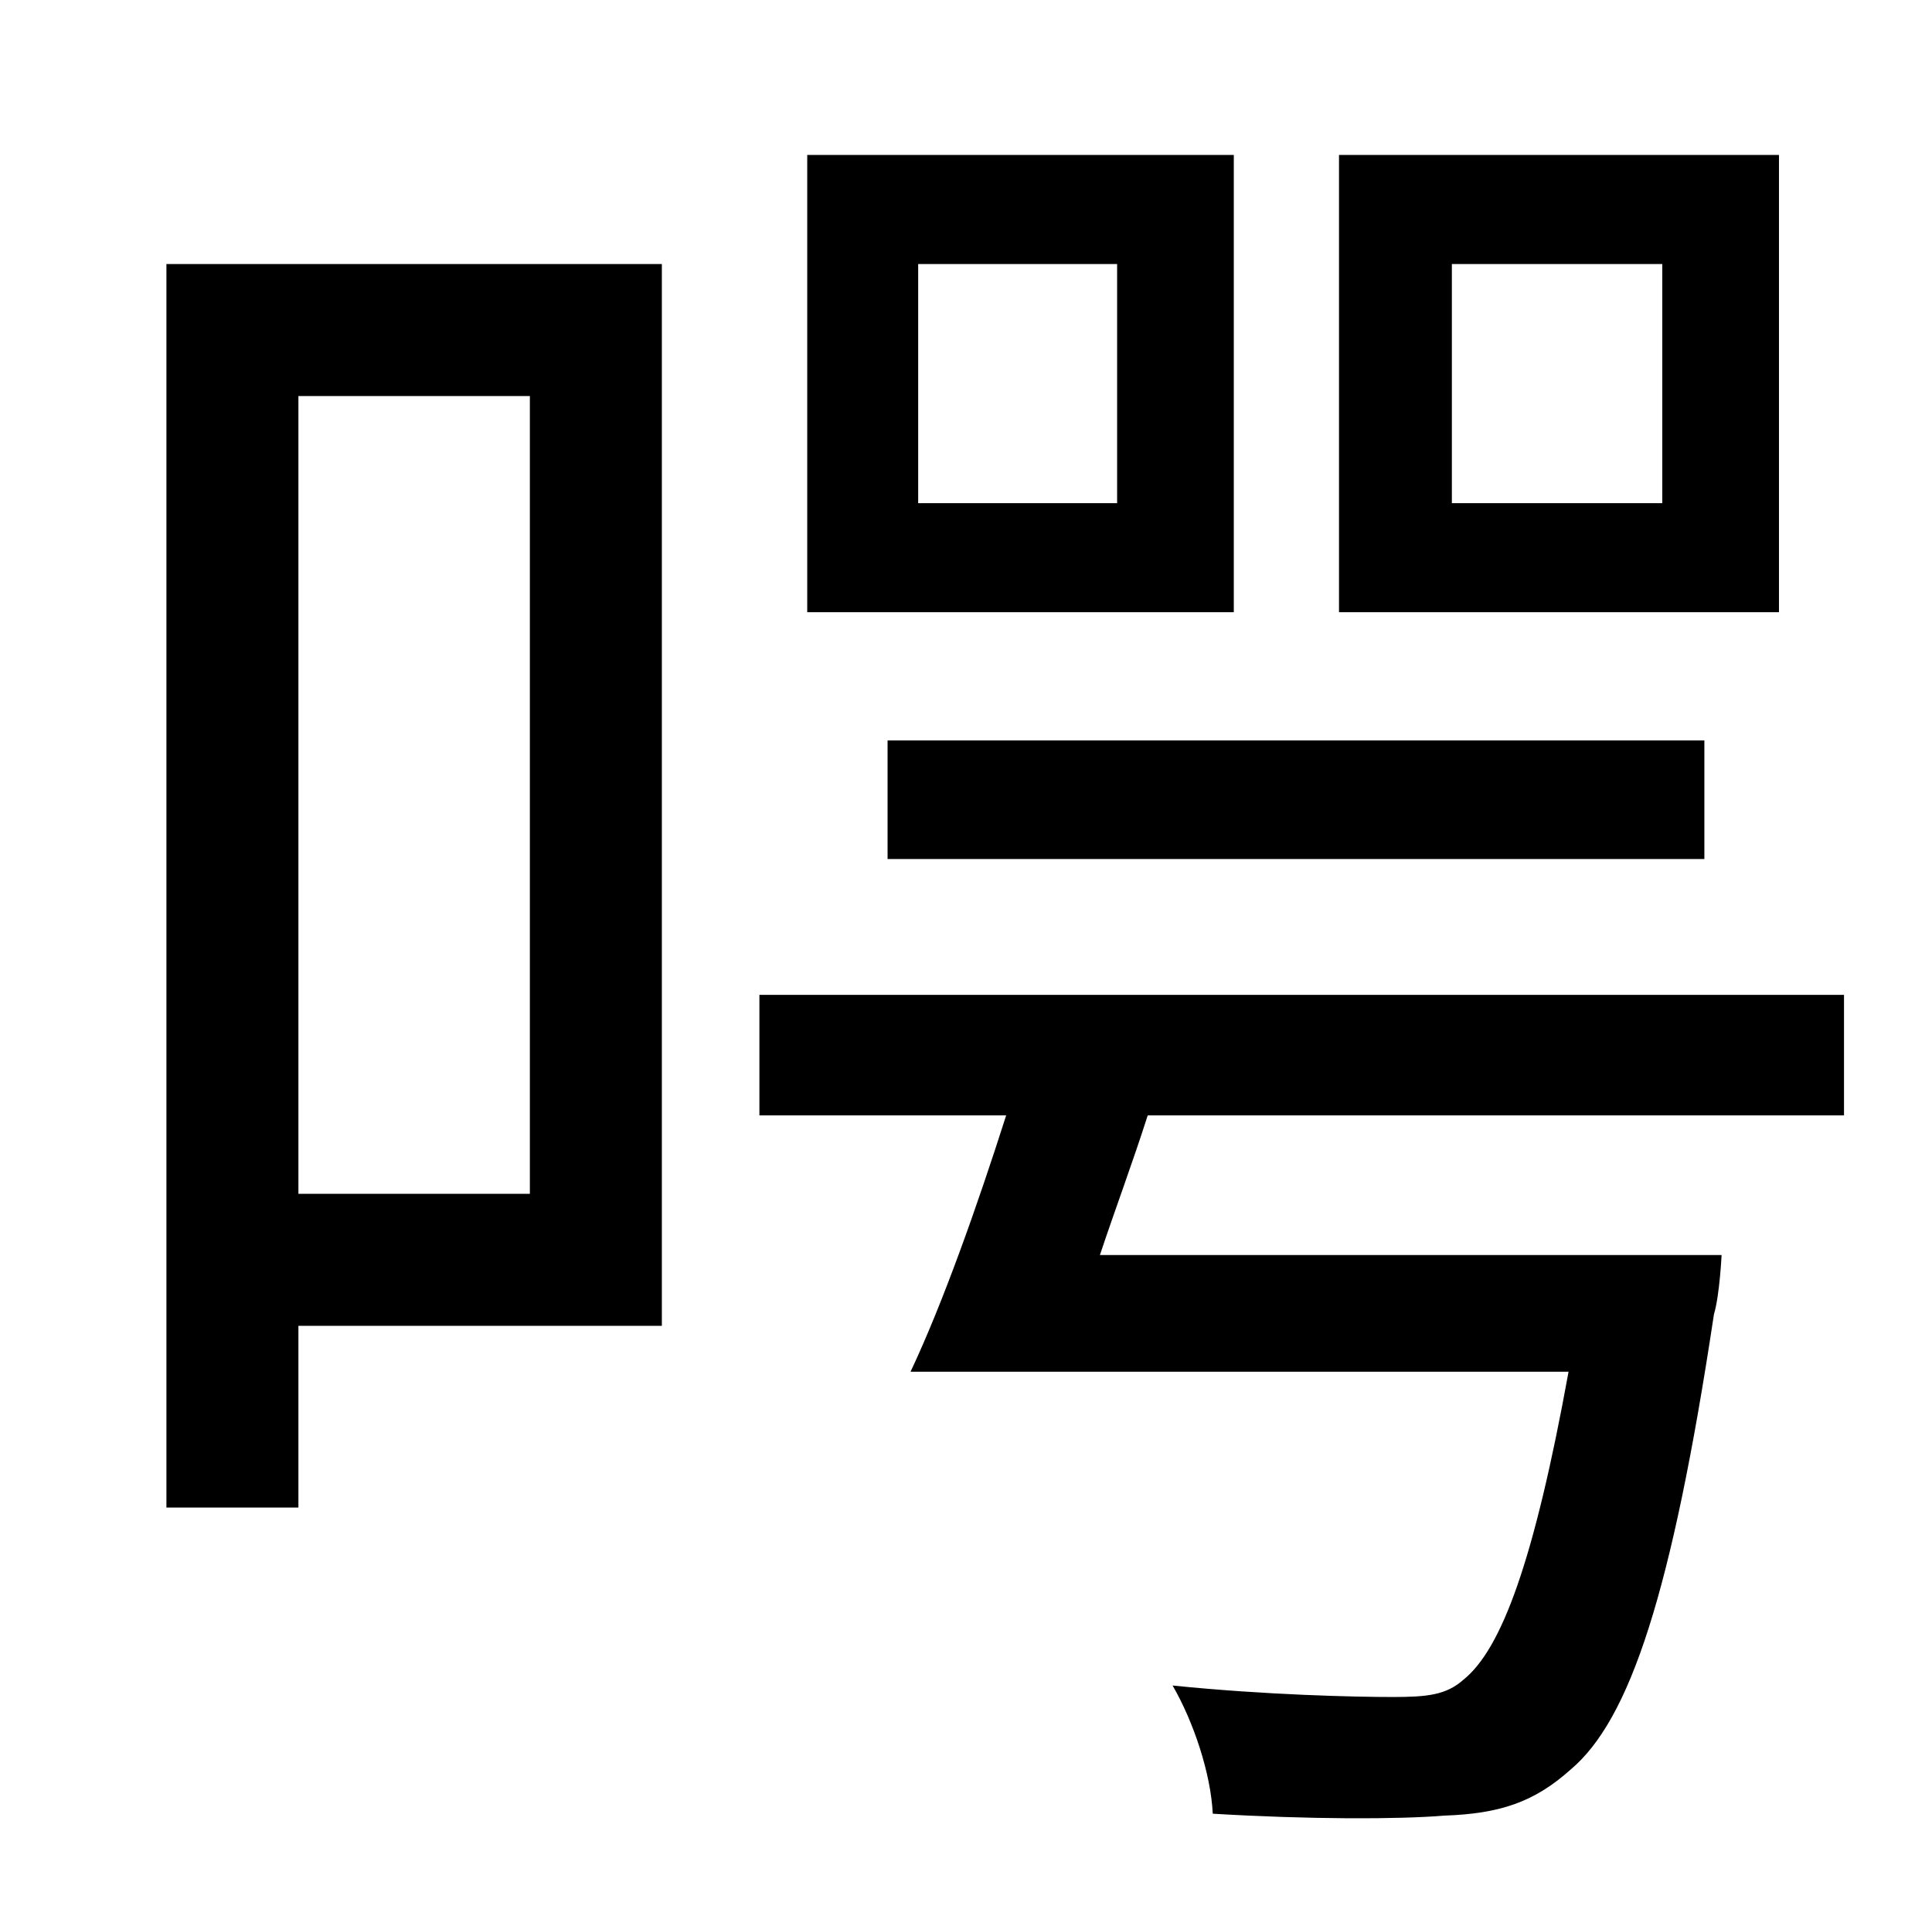 <?xml version="1.0" standalone="no"?>
<!DOCTYPE svg PUBLIC "-//W3C//DTD SVG 1.1//EN" "http://www.w3.org/Graphics/SVG/1.1/DTD/svg11.dtd" >
<svg xmlns="http://www.w3.org/2000/svg" xmlns:xlink="http://www.w3.org/1999/xlink" version="1.1" viewBox="-10 0 1010 1000">
   <path fill="currentColor"
d="M859 263v-125h-110v125h110zM920 81v239h-230v-239h230zM454 449v-62h427v62h-427zM574 263v-125h-104v125h104zM635 81v239h-223v-239h223zM267 207h-121v417h121v-417zM336 138v555h-190v95h-69v-650h259zM954 583h-364c-8 25 -17 49 -25 73h325s-1 21 -4 31
c-22 146 -44 212 -75 238c-19 17 -37 23 -66 24c-24 2 -71 2 -121 -1c-1 -21 -10 -48 -21 -67c49 5 96 6 115 6c18 0 28 -1 37 -9c20 -16 37 -62 55 -161h-344c17 -36 35 -87 50 -134h-129v-63h567v63z" />
</svg>

